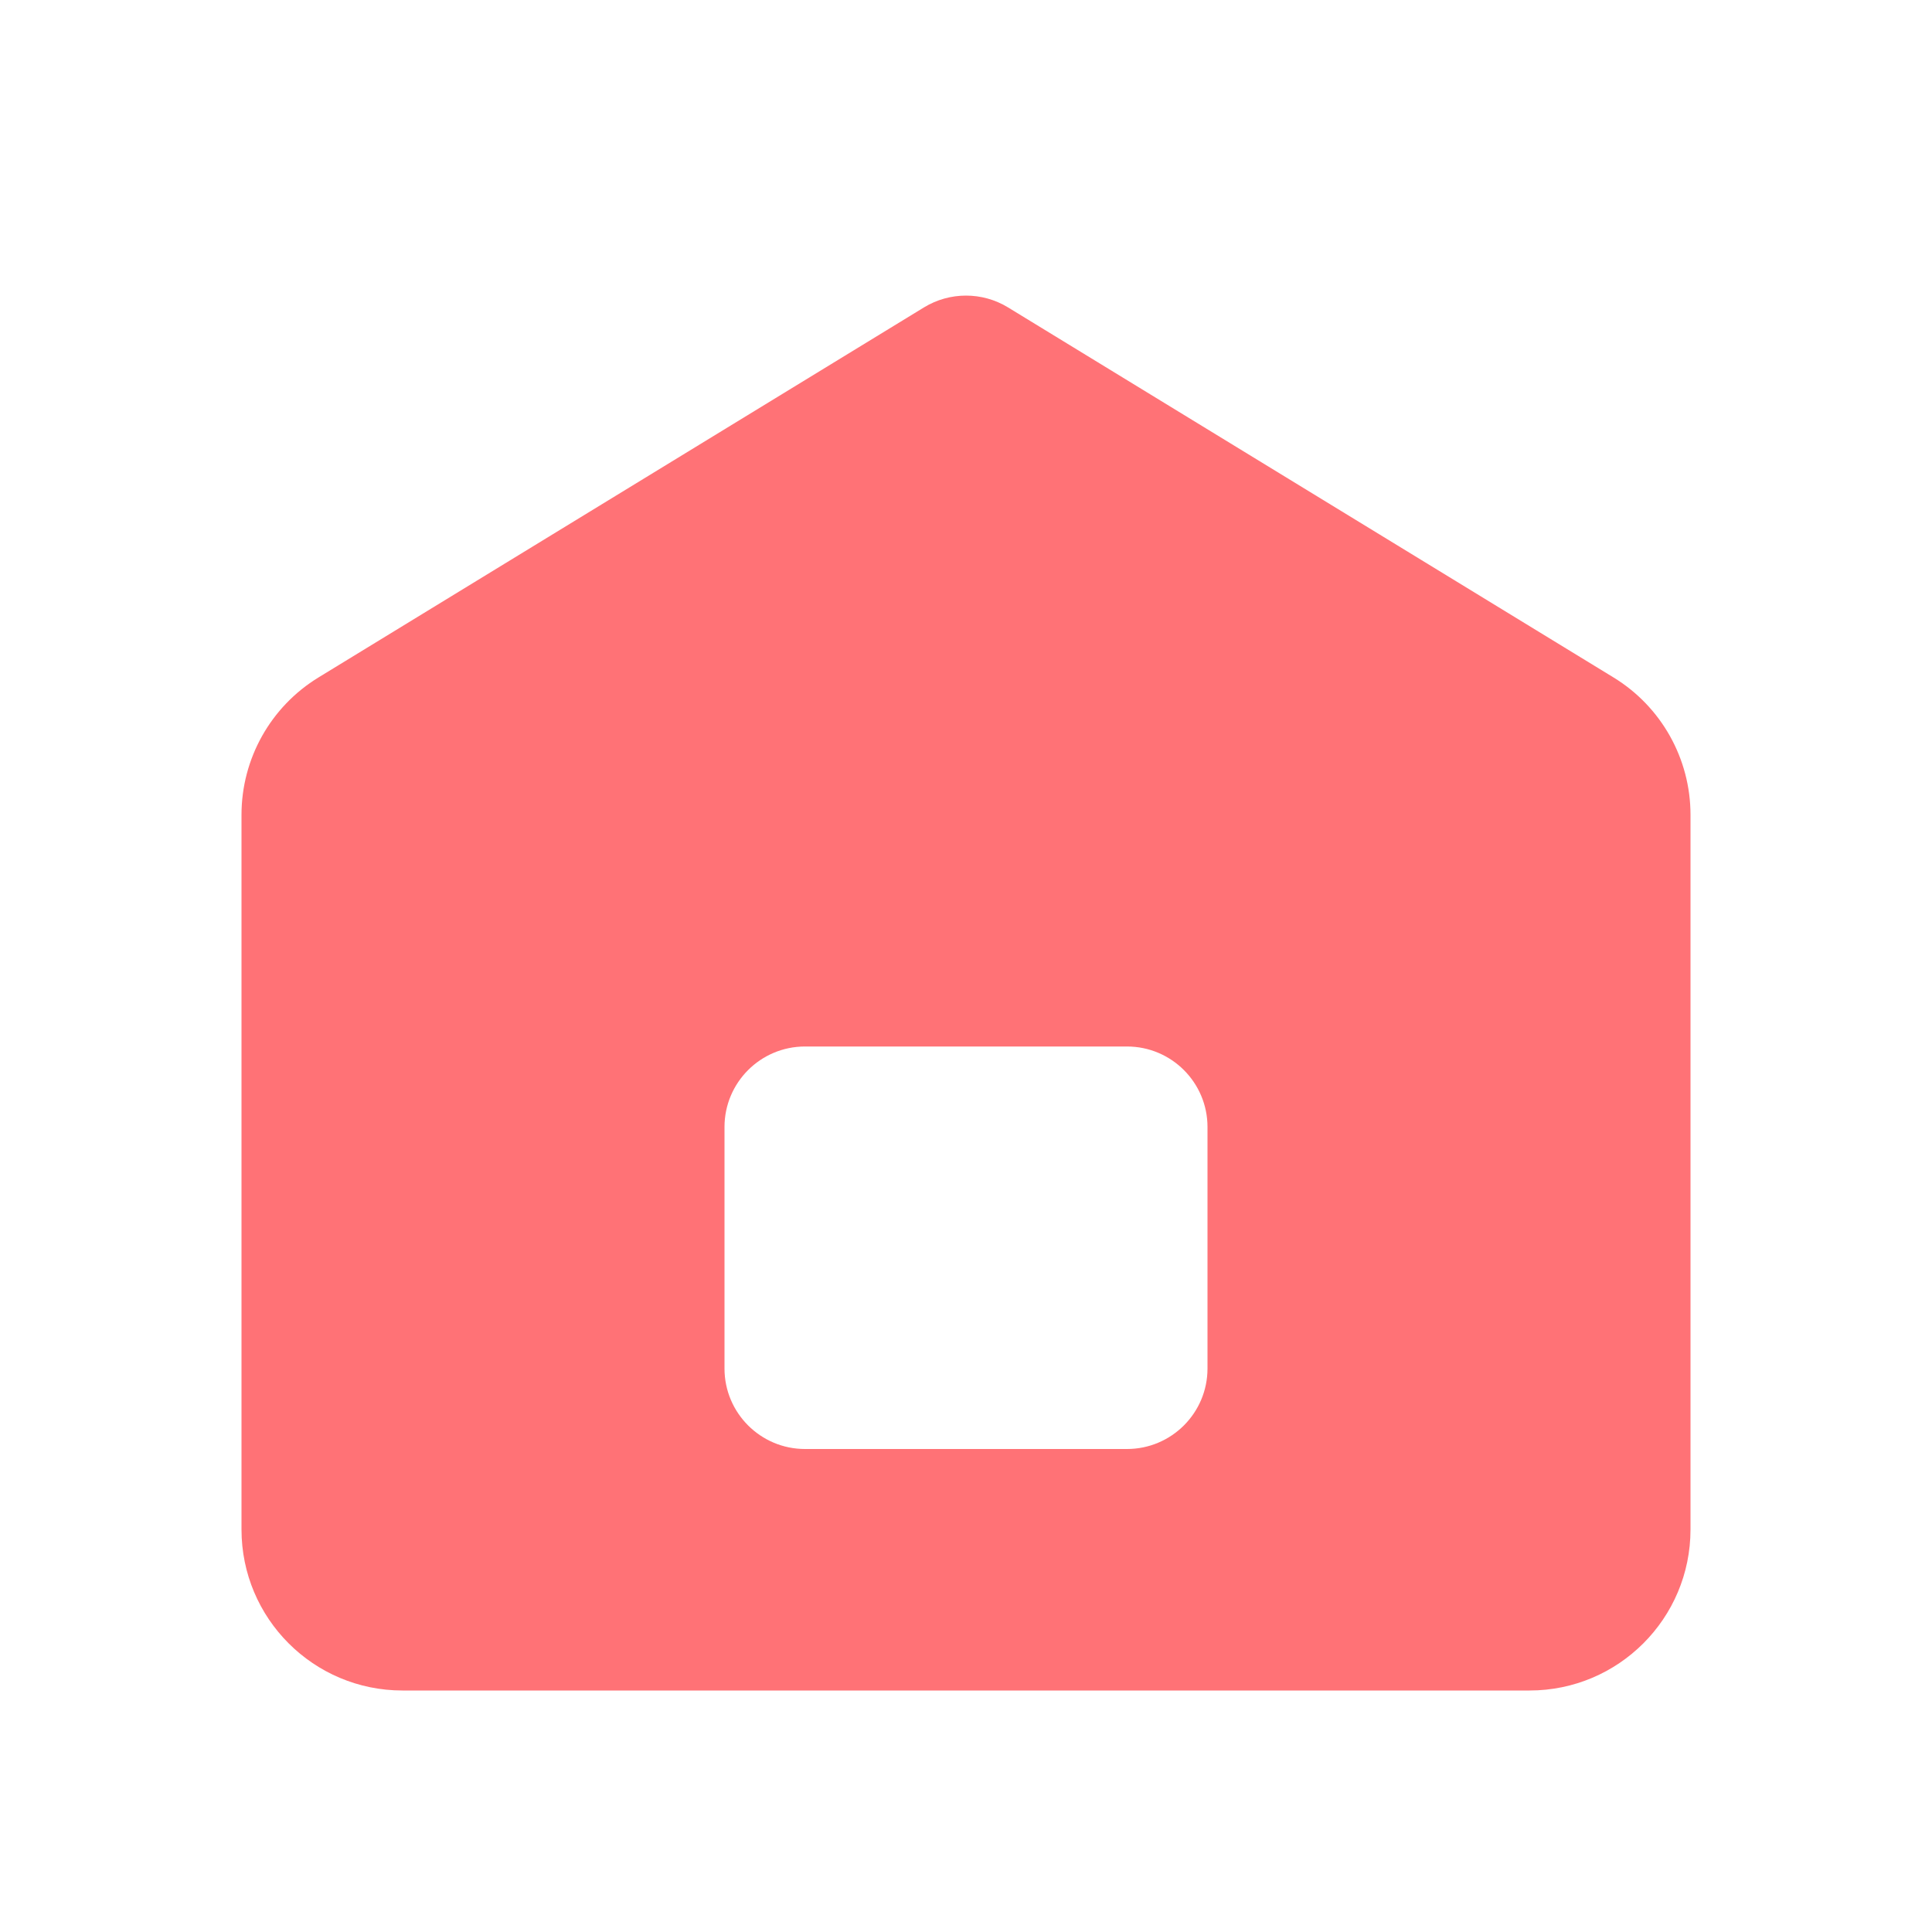 <svg width="30" height="30" viewBox="0 0 30 30" fill="none" xmlns="http://www.w3.org/2000/svg">
<path fill-rule="evenodd" clip-rule="evenodd" d="M4.946 10.519L14.348 4.773C14.748 4.529 15.252 4.529 15.652 4.773L25.054 10.519C25.797 10.973 26.25 11.781 26.25 12.652V23.75C26.25 25.131 25.131 26.25 23.75 26.25L6.25 26.25C4.869 26.25 3.75 25.131 3.75 23.75L3.75 12.652C3.75 11.781 4.203 10.973 4.946 10.519ZM12.5 16.25C11.81 16.25 11.25 16.81 11.25 17.5V21.25C11.25 21.94 11.81 22.5 12.5 22.5H17.5C18.19 22.5 18.75 21.94 18.75 21.25V17.5C18.75 16.81 18.19 16.25 17.5 16.25H12.5Z" fill="#FF7276"/>
</svg>
